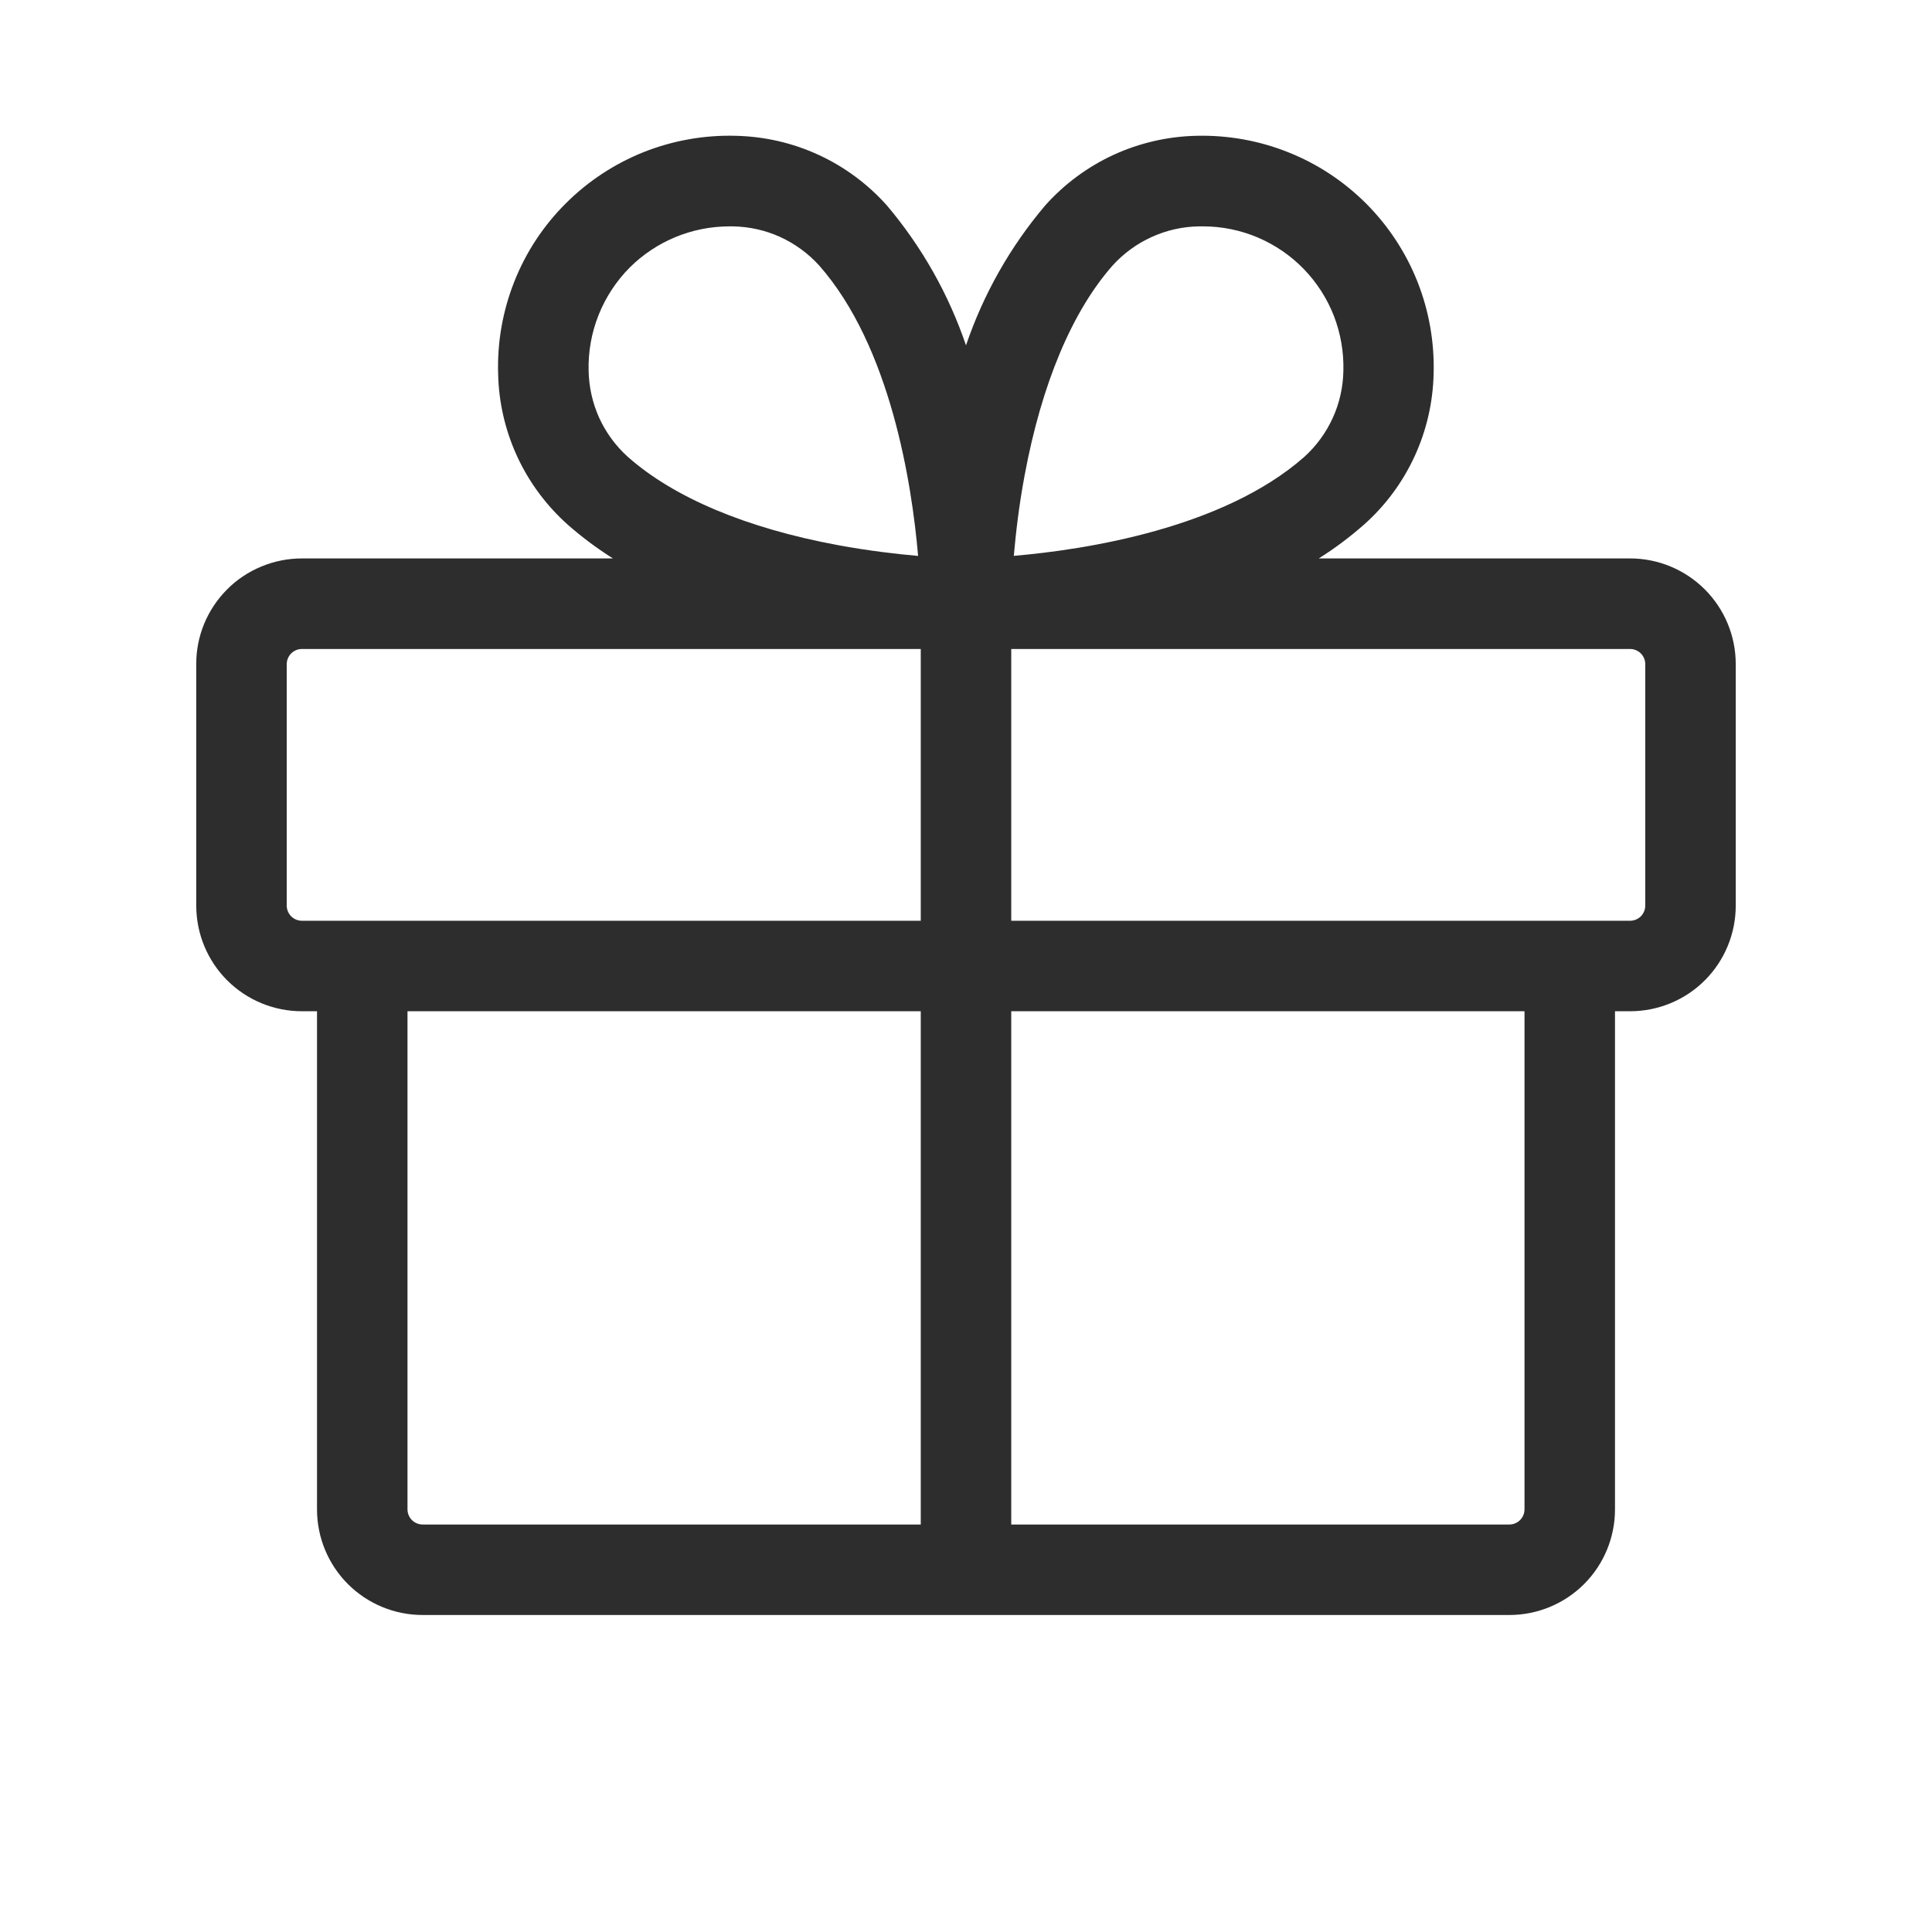 <svg width="24" height="24" viewBox="0 0 24 24" fill="none" xmlns="http://www.w3.org/2000/svg">
<path d="M20.25 6.937H16.382C16.58 6.813 16.768 6.672 16.944 6.517C17.21 6.281 17.423 5.993 17.572 5.67C17.721 5.347 17.801 4.998 17.809 4.642C17.82 4.252 17.752 3.863 17.608 3.499C17.464 3.136 17.247 2.806 16.971 2.529C16.695 2.253 16.365 2.035 16.002 1.891C15.639 1.746 15.25 1.677 14.859 1.687C14.504 1.695 14.154 1.776 13.832 1.924C13.509 2.073 13.221 2.287 12.984 2.552C12.55 3.064 12.216 3.654 12 4.29C11.784 3.654 11.451 3.065 11.018 2.553C10.781 2.287 10.492 2.073 10.169 1.924C9.846 1.775 9.496 1.695 9.141 1.687C8.75 1.676 8.361 1.745 7.997 1.889C7.634 2.034 7.304 2.251 7.027 2.528C6.75 2.804 6.533 3.134 6.389 3.498C6.245 3.861 6.176 4.251 6.188 4.642C6.195 4.997 6.276 5.347 6.424 5.669C6.573 5.992 6.787 6.28 7.052 6.517C7.228 6.672 7.416 6.812 7.614 6.937H3.75C3.578 6.937 3.407 6.971 3.248 7.037C3.088 7.103 2.943 7.199 2.822 7.321C2.7 7.443 2.603 7.588 2.537 7.747C2.471 7.907 2.437 8.078 2.438 8.25V11.25C2.438 11.598 2.576 11.932 2.822 12.178C3.068 12.424 3.402 12.562 3.75 12.562H3.938V18.75C3.938 19.098 4.076 19.432 4.322 19.678C4.568 19.924 4.902 20.062 5.25 20.062H18.75C19.098 20.062 19.432 19.924 19.678 19.678C19.924 19.432 20.062 19.098 20.062 18.75V12.562H20.25C20.598 12.562 20.932 12.424 21.178 12.178C21.424 11.932 21.562 11.598 21.562 11.25V8.25C21.562 7.902 21.424 7.568 21.178 7.322C20.932 7.076 20.598 6.937 20.25 6.937ZM12.728 5.906C12.939 4.77 13.318 3.867 13.824 3.295C13.96 3.146 14.125 3.026 14.309 2.943C14.492 2.86 14.691 2.815 14.893 2.812H14.945C15.178 2.812 15.409 2.859 15.624 2.95C15.838 3.041 16.033 3.174 16.195 3.341C16.358 3.509 16.485 3.707 16.57 3.924C16.654 4.142 16.694 4.374 16.688 4.607C16.684 4.809 16.64 5.008 16.556 5.192C16.472 5.376 16.352 5.54 16.202 5.676C15.197 6.562 13.492 6.828 12.594 6.905C12.618 6.634 12.656 6.289 12.728 5.906ZM7.823 3.323C8.151 2.997 8.593 2.814 9.055 2.812H9.107C9.309 2.816 9.508 2.86 9.692 2.944C9.876 3.028 10.04 3.148 10.176 3.298C11.062 4.303 11.328 6.007 11.405 6.906C11.134 6.882 10.789 6.842 10.41 6.772C9.274 6.562 8.371 6.182 7.799 5.675C7.649 5.54 7.528 5.375 7.444 5.192C7.361 5.008 7.316 4.809 7.312 4.607C7.306 4.369 7.348 4.133 7.436 3.913C7.524 3.692 7.656 3.491 7.823 3.323ZM3.562 11.25V8.25C3.562 8.2 3.582 8.153 3.617 8.117C3.653 8.082 3.7 8.062 3.75 8.062H11.438V11.438H3.75C3.7 11.438 3.653 11.418 3.617 11.383C3.582 11.347 3.562 11.3 3.562 11.25ZM5.062 18.75V12.562H11.438V18.938H5.25C5.2 18.938 5.153 18.918 5.117 18.883C5.082 18.847 5.062 18.8 5.062 18.75ZM18.938 18.75C18.938 18.8 18.918 18.847 18.883 18.883C18.847 18.918 18.8 18.938 18.75 18.938H12.562V12.562H18.938V18.75ZM20.438 11.25C20.438 11.3 20.418 11.347 20.383 11.383C20.347 11.418 20.3 11.438 20.25 11.438H12.562V8.062H20.25C20.3 8.062 20.347 8.082 20.383 8.117C20.418 8.153 20.438 8.2 20.438 8.25V11.25Z" fill="#2D2D2D"/>
</svg>
